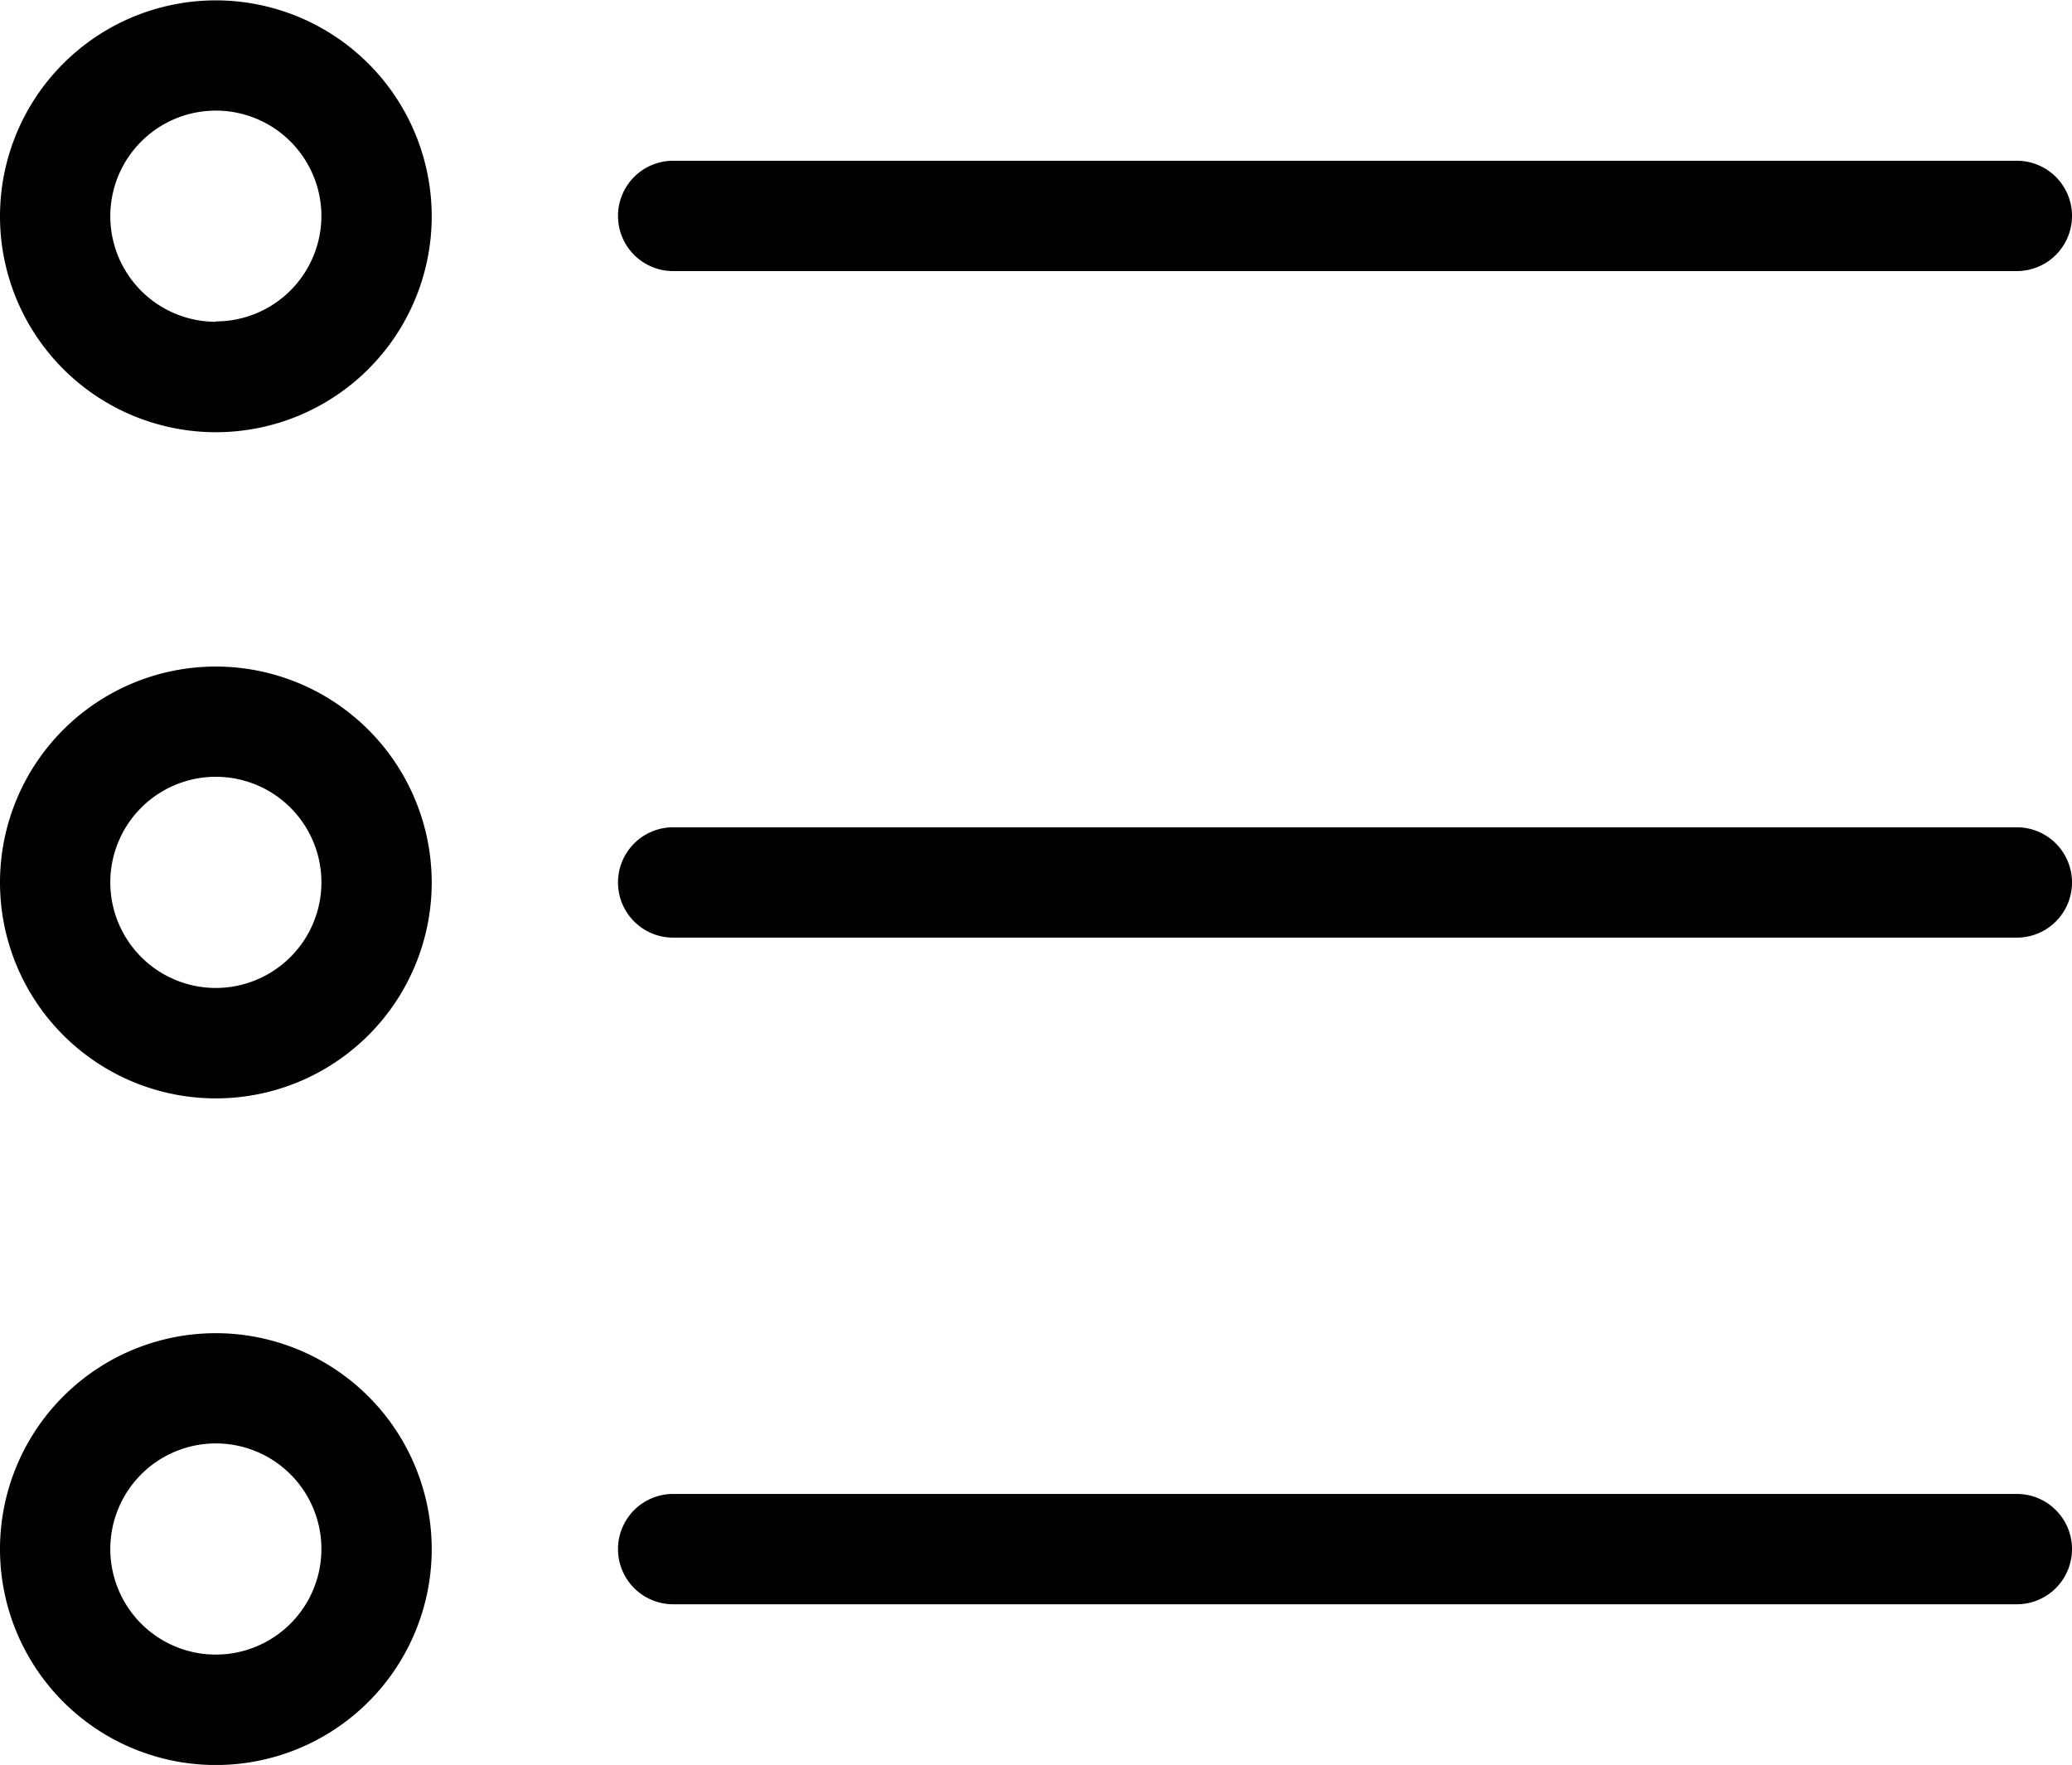 <svg xmlns="http://www.w3.org/2000/svg" width="22.279" height="18.972" viewBox="0 0 22.279 18.972"><g transform="translate(-21.812 -25.996)"><path d="M39.221,31.554H53.669a.593.593,0,0,0,0-1.186H39.221a.593.593,0,0,0,0,1.186Z" transform="translate(-10.171 -2.644)"/><path d="M53.669,48.5H39.221a.593.593,0,0,0,0,1.186H53.669a.593.593,0,1,0,0-1.186Z" transform="translate(-10.171 -13.611)"/><path d="M53.669,66.632H39.221a.593.593,0,0,0,0,1.186H53.669a.593.593,0,1,0,0-1.186Z" transform="translate(-10.171 -24.577)"/><path d="M24.133,26a2.321,2.321,0,1,0,2.321,2.321A2.323,2.323,0,0,0,24.133,26Zm0,3.455a1.135,1.135,0,1,1,1.135-1.135A1.136,1.136,0,0,1,24.133,29.451Z" transform="translate(0 0)"/><path d="M24.133,44.128a2.321,2.321,0,1,0,2.321,2.321A2.323,2.323,0,0,0,24.133,44.128Zm0,3.455a1.135,1.135,0,1,1,1.135-1.135A1.136,1.136,0,0,1,24.133,47.583Z" transform="translate(0 -10.967)"/><path d="M24.133,62.261a2.321,2.321,0,1,0,2.321,2.321A2.323,2.323,0,0,0,24.133,62.261Zm0,3.455a1.135,1.135,0,1,1,1.135-1.135A1.136,1.136,0,0,1,24.133,65.716Z" transform="translate(0 -21.934)"/></g></svg>